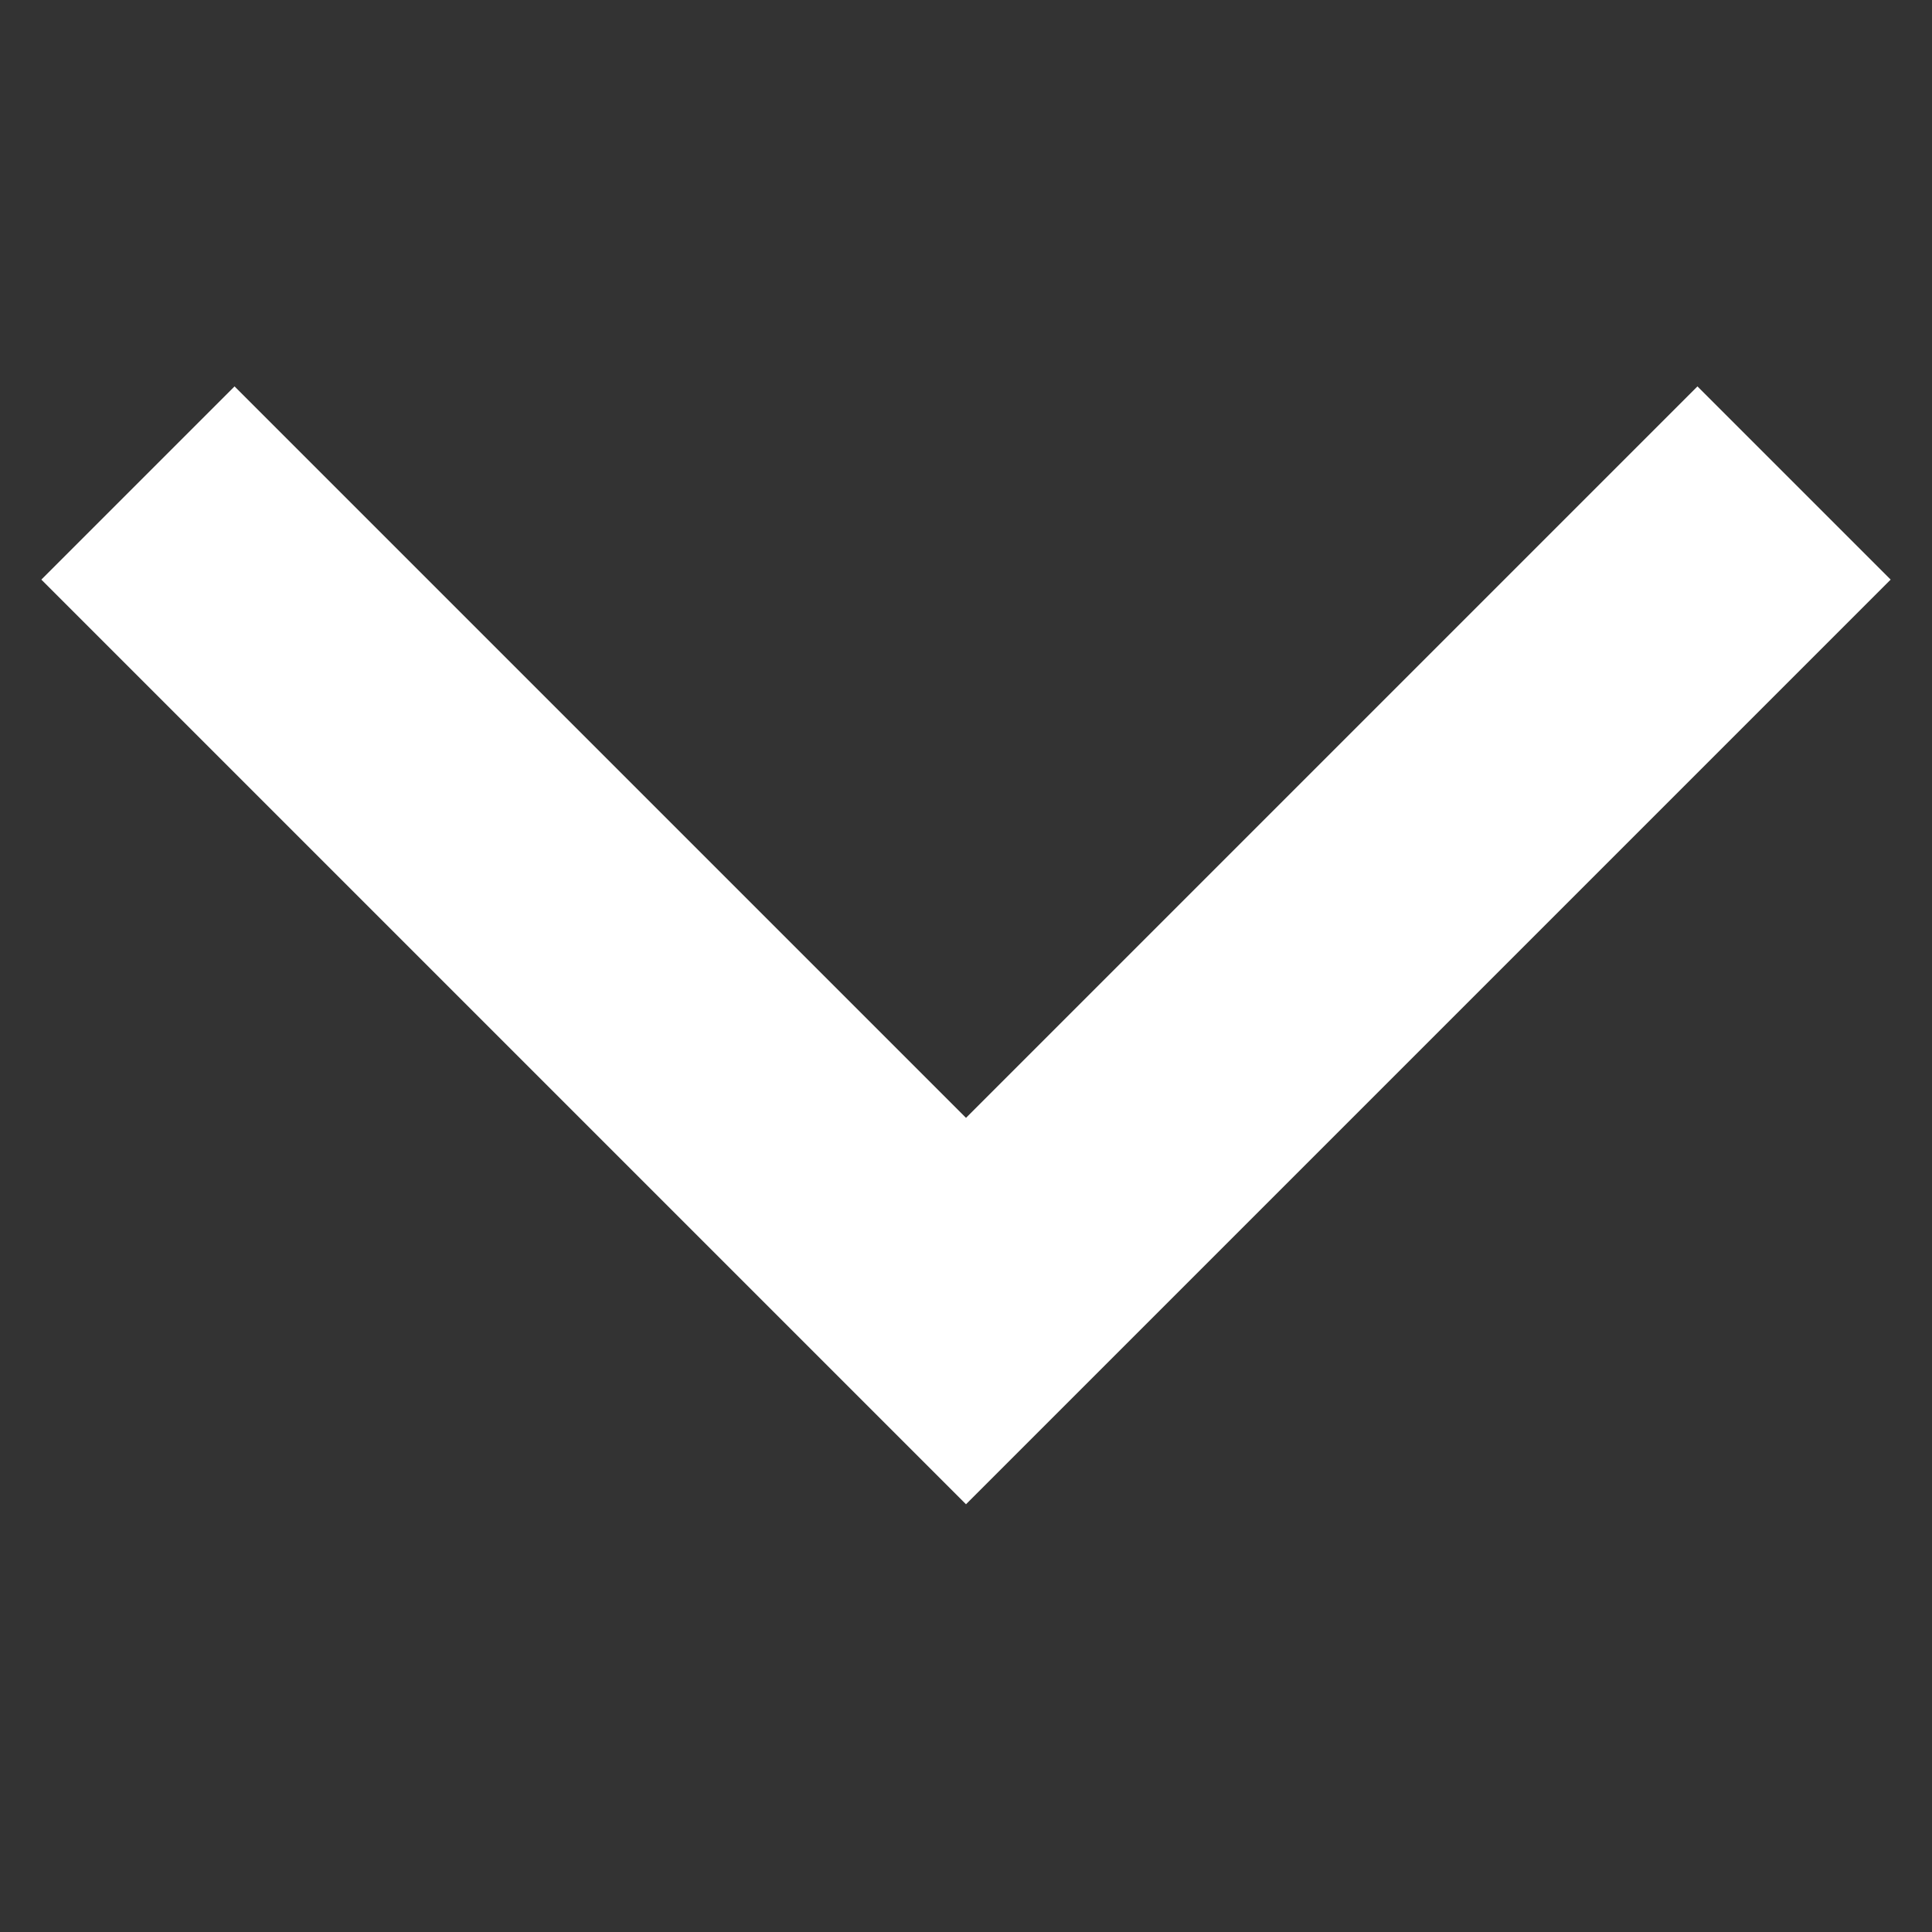 <svg width="10" height="10" viewBox="0 0 10 10" fill="none" xmlns="http://www.w3.org/2000/svg">
<rect x="0" y="0" width="10" height="10" fill="#333333" stroke="none"/>
<path d="M0.214 3L1.214 2L5 5.786L8.786 2L9.786 3L5 7.786L0.214 3Z" fill="white"/>
</svg>
